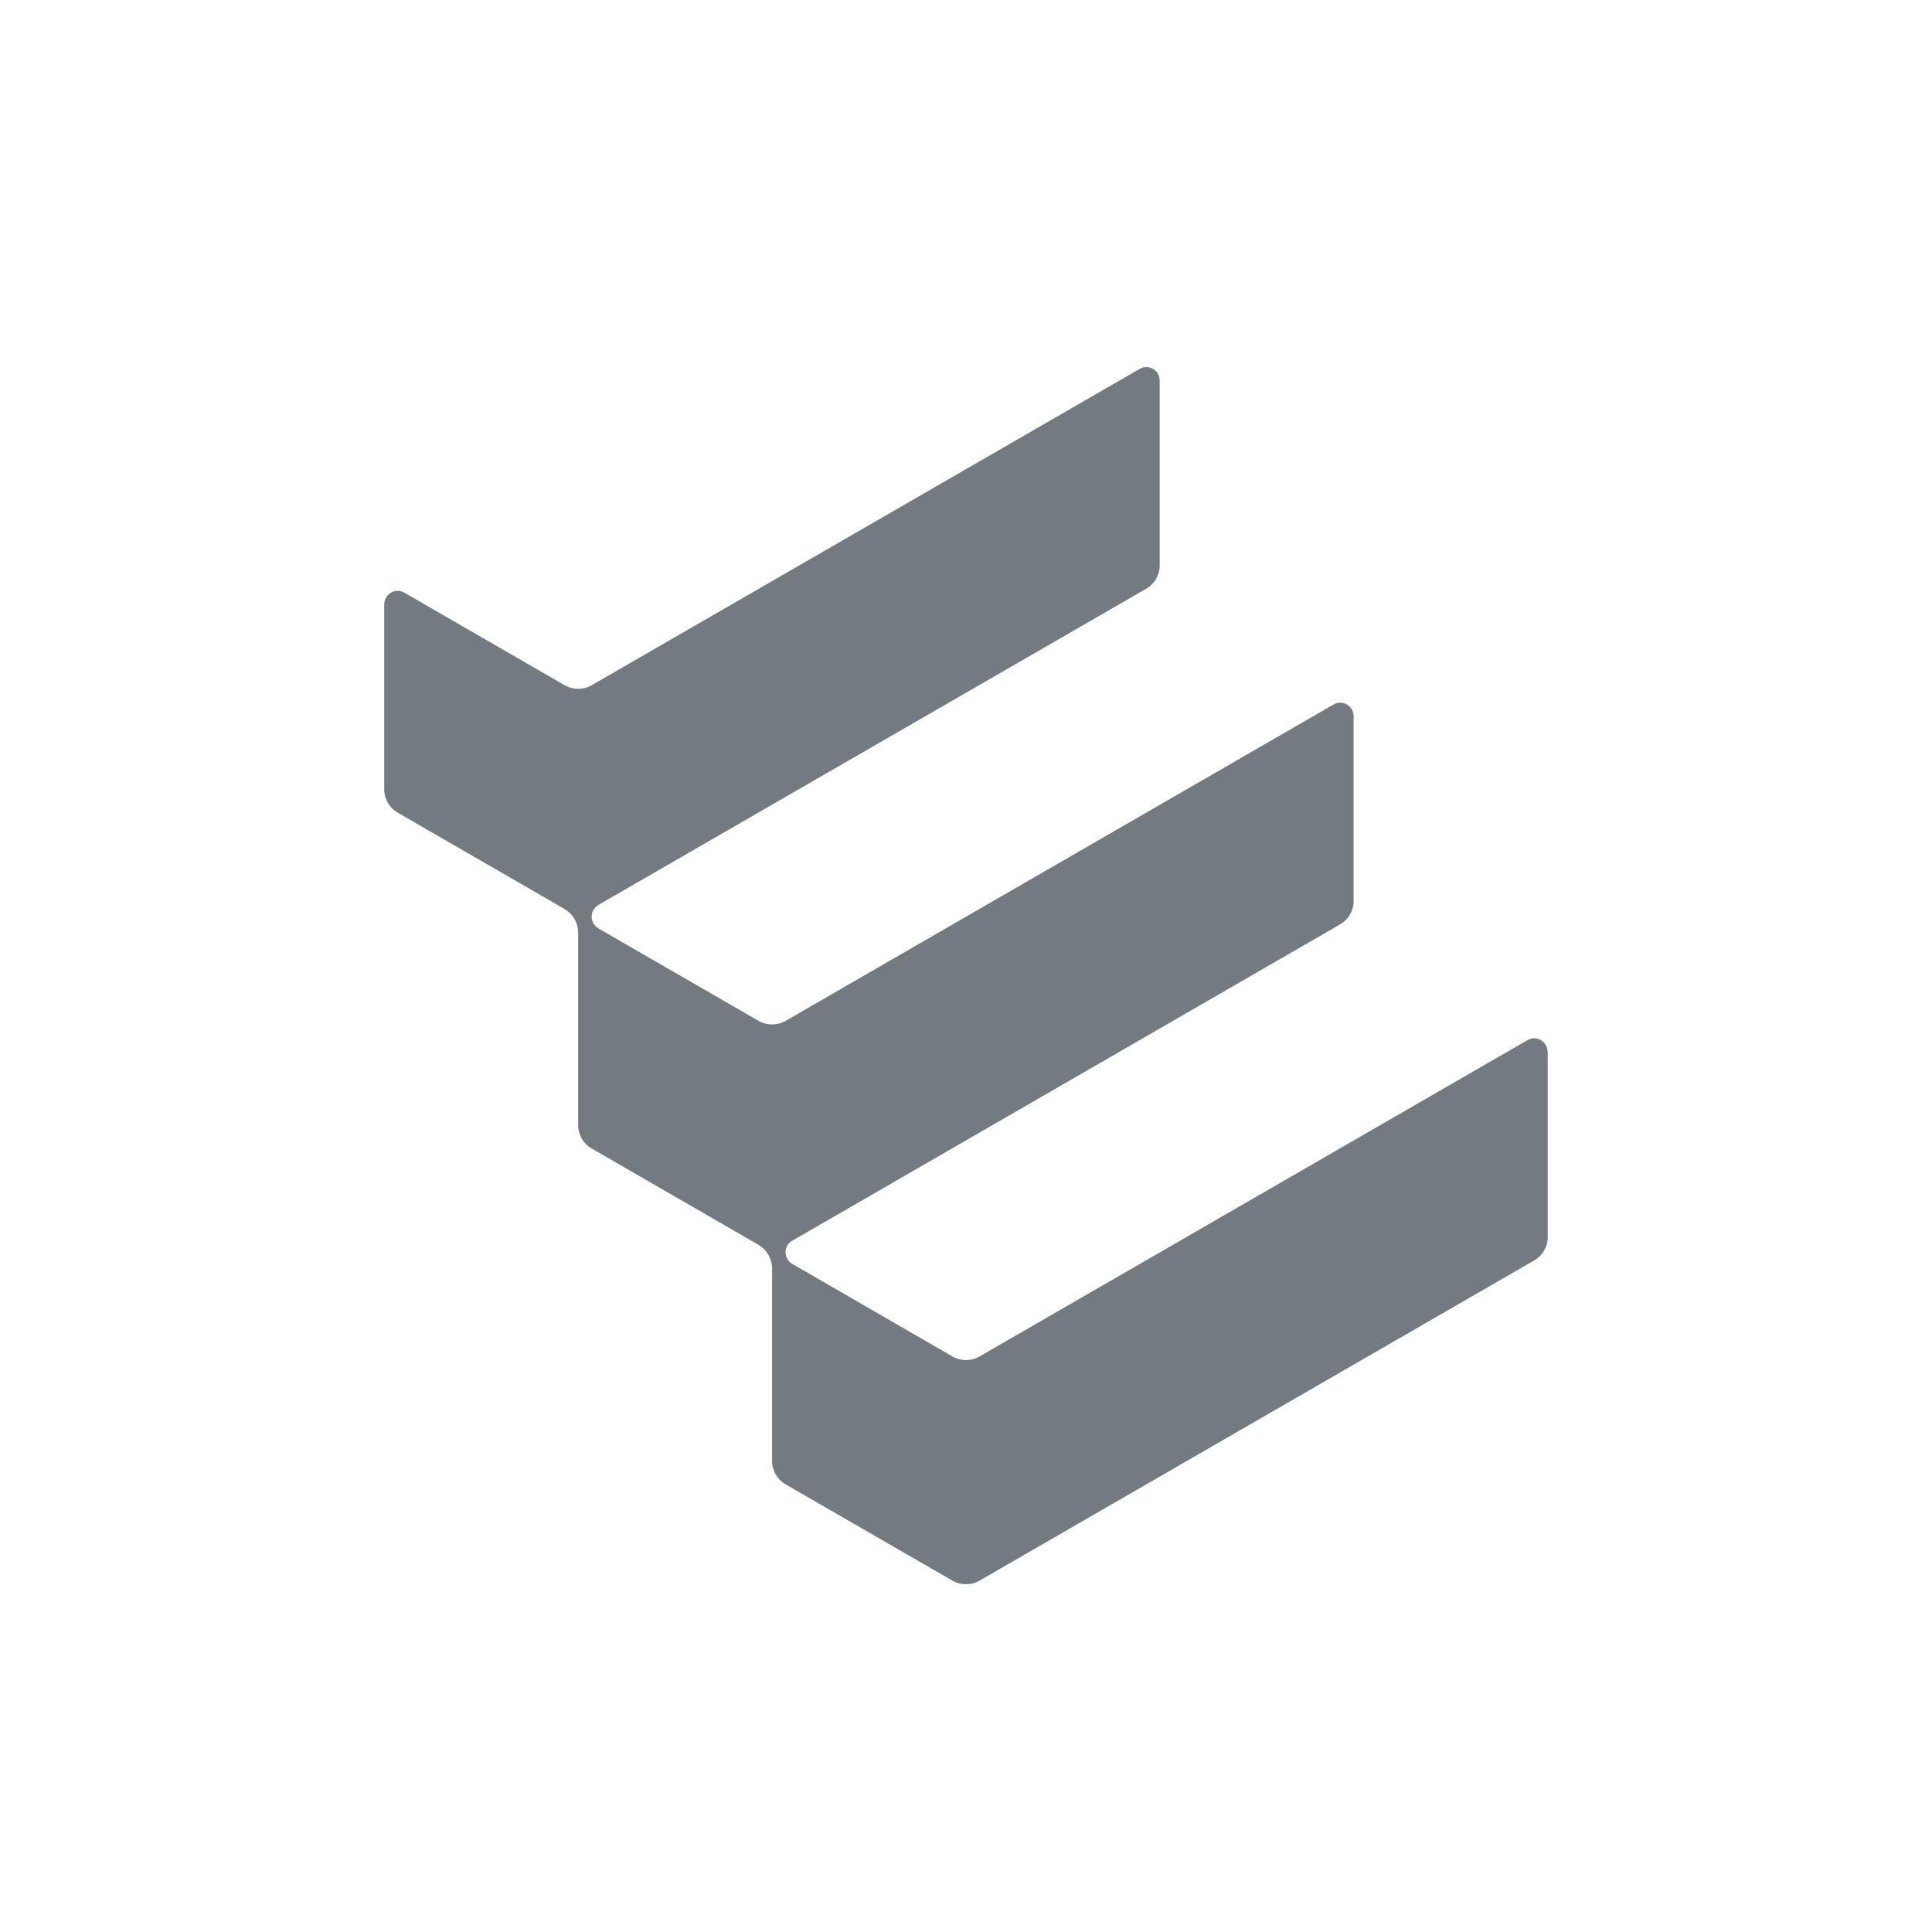 <svg width="100" height="100" viewBox="0 0 100 100" fill="none" xmlns="http://www.w3.org/2000/svg">
<path d="M80.111 54.46V64.036C80.111 64.529 79.843 64.99 79.414 65.237L50.697 81.815C50.268 82.062 49.732 82.062 49.303 81.815L40.66 76.829C40.231 76.582 39.963 76.121 39.963 75.628V65.655C39.963 65.173 39.716 64.744 39.341 64.486L39.223 64.411L30.623 59.446C30.194 59.2 29.926 58.739 29.926 58.245V48.273C29.926 47.79 29.68 47.361 29.304 47.104L29.186 47.029L20.586 42.064C20.157 41.817 19.889 41.356 19.889 40.863V31.276C19.889 30.74 20.468 30.408 20.929 30.676L29.229 35.469C29.658 35.716 30.194 35.716 30.623 35.469L58.986 19.095C59.447 18.827 60.026 19.159 60.026 19.695V29.271C60.026 29.764 59.758 30.226 59.329 30.472L30.998 46.825L30.934 46.868C30.741 46.997 30.623 47.211 30.623 47.447C30.623 47.683 30.741 47.897 30.934 48.026C30.956 48.026 30.977 48.047 30.998 48.069L39.266 52.841C39.695 53.087 40.231 53.087 40.66 52.841L69.023 36.466C69.484 36.198 70.063 36.531 70.063 37.067V46.643C70.063 47.136 69.795 47.597 69.366 47.844L41.046 64.197L40.971 64.24C40.778 64.368 40.66 64.583 40.66 64.819C40.66 65.055 40.789 65.269 40.971 65.398C40.992 65.409 41.025 65.43 41.046 65.441L49.303 70.213C49.732 70.459 50.268 70.459 50.697 70.213L79.06 53.838C79.521 53.57 80.1 53.902 80.1 54.439L80.111 54.46Z" fill="#737A80"/>
</svg>
